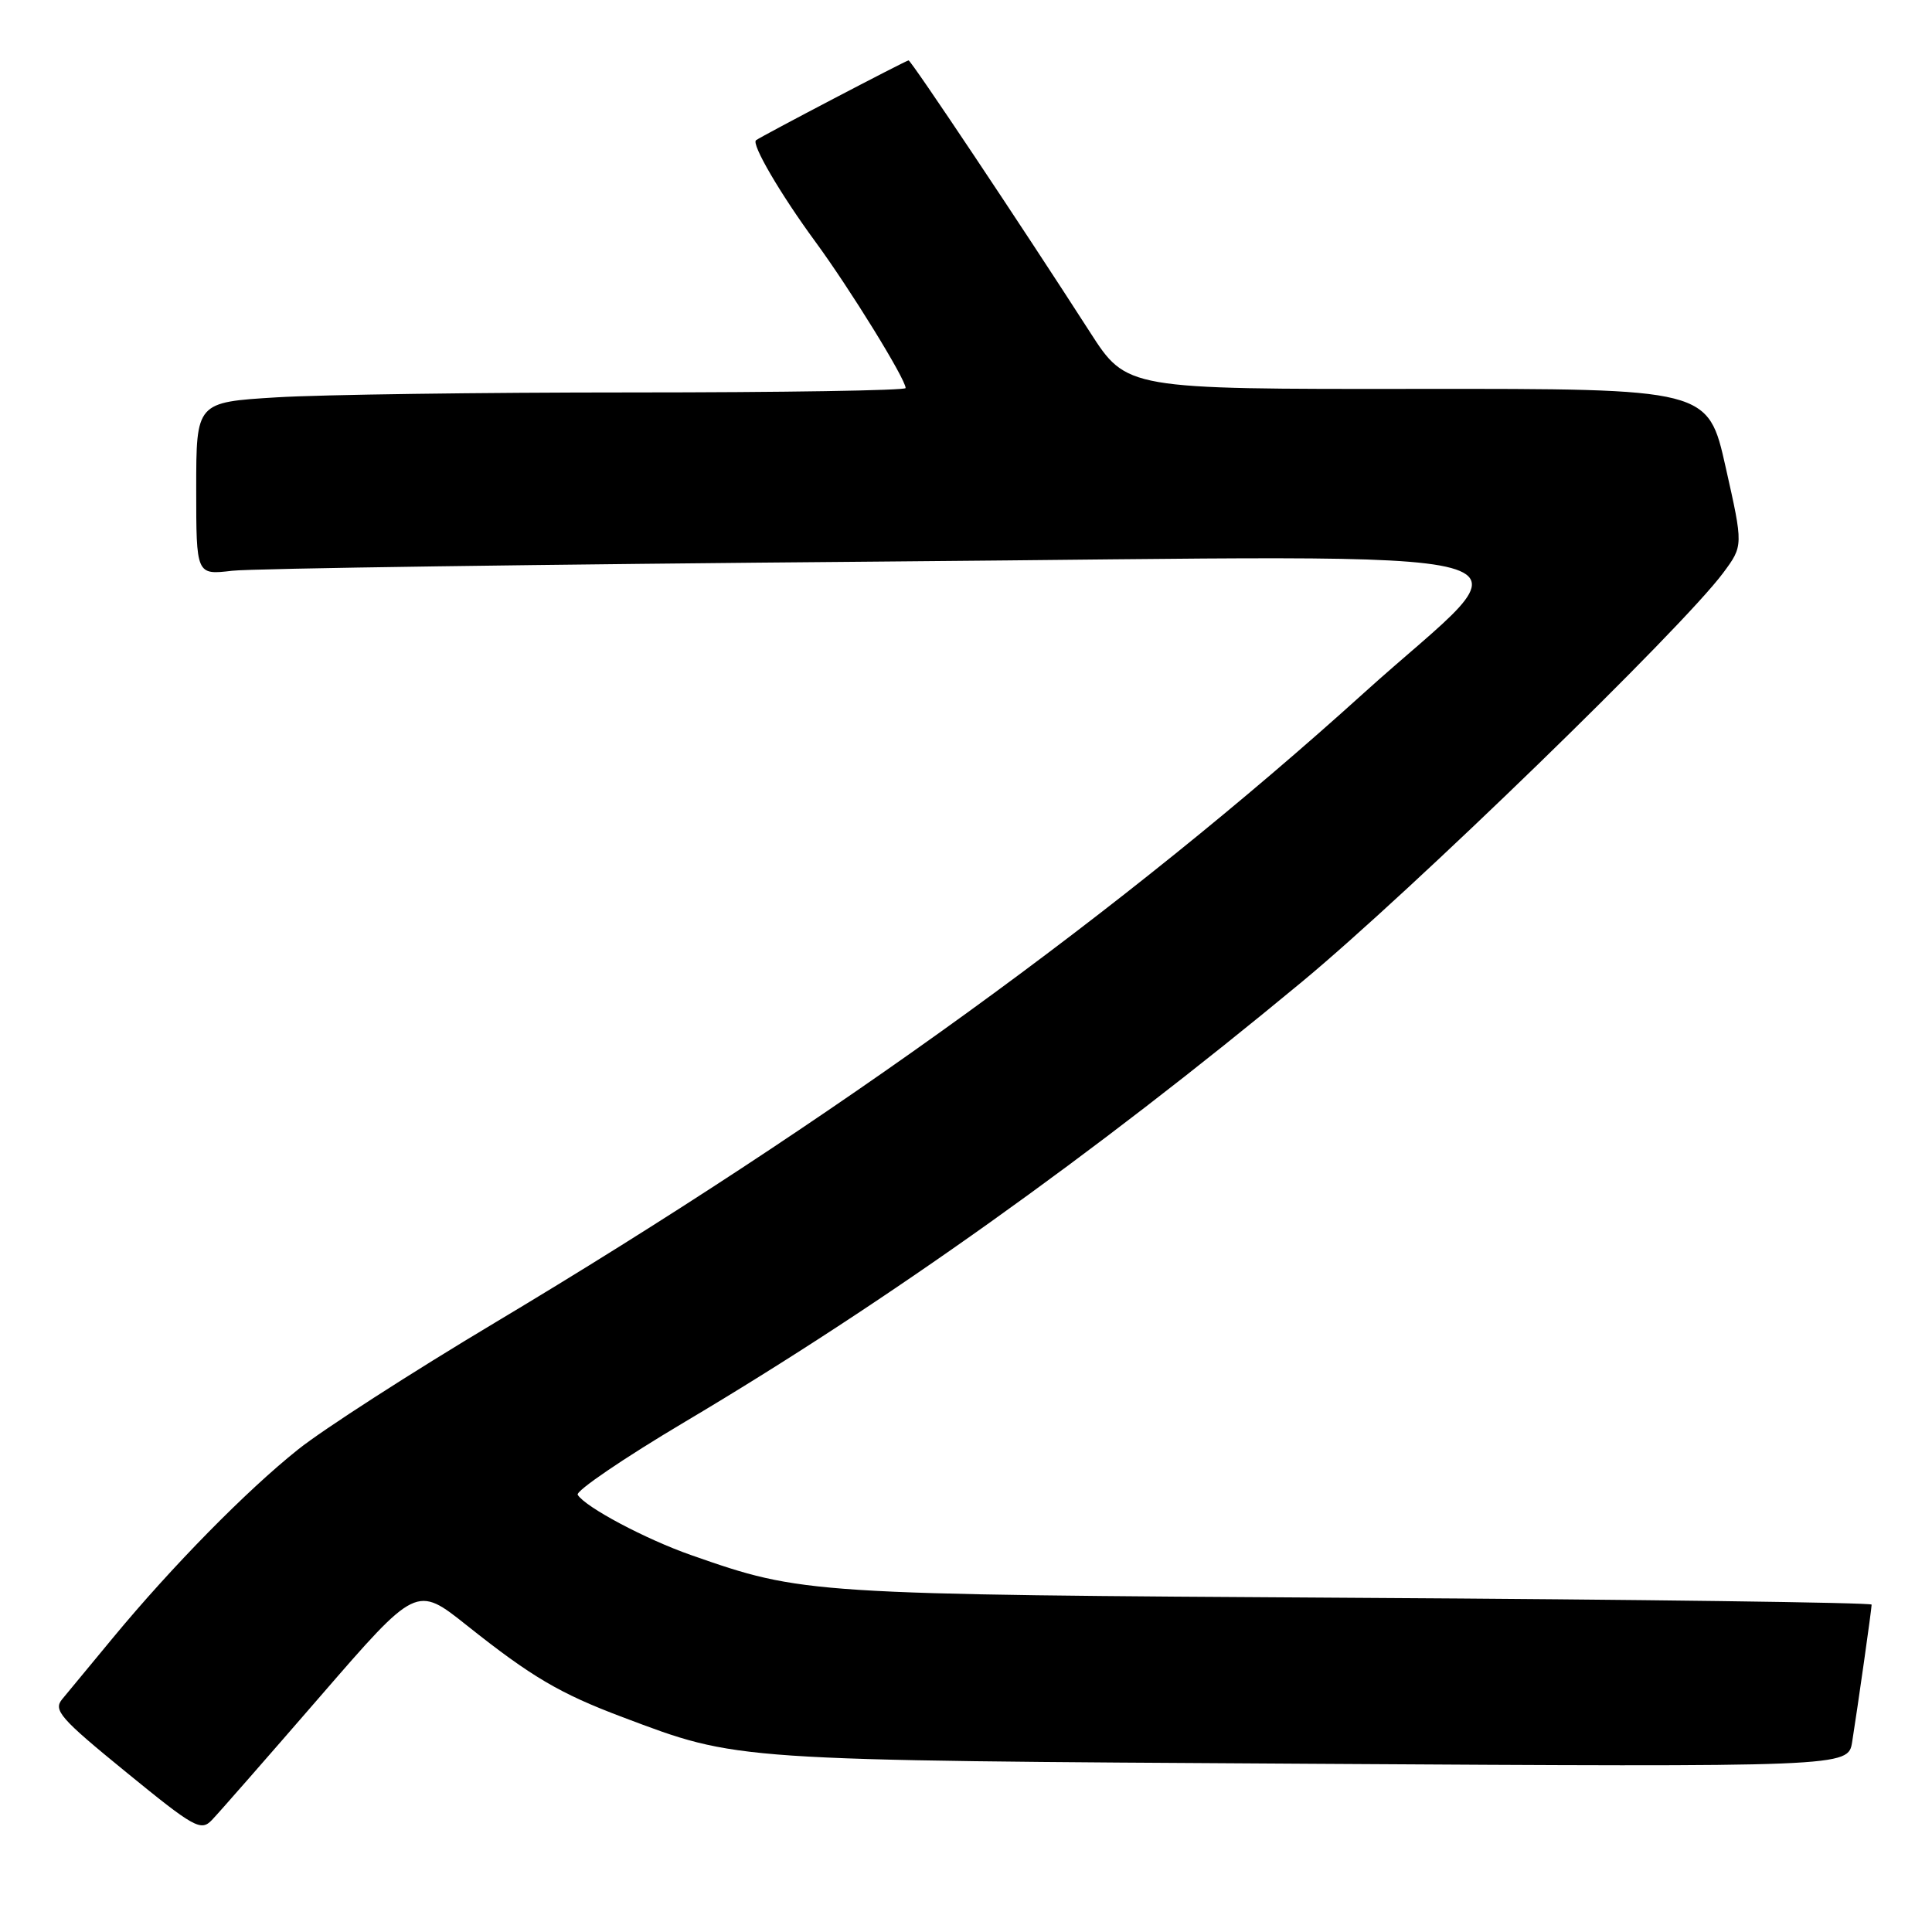 <?xml version="1.0" encoding="UTF-8" standalone="no"?>
<!DOCTYPE svg PUBLIC "-//W3C//DTD SVG 1.1//EN" "http://www.w3.org/Graphics/SVG/1.1/DTD/svg11.dtd" >
<svg xmlns="http://www.w3.org/2000/svg" xmlns:xlink="http://www.w3.org/1999/xlink" version="1.1" viewBox="0 0 256 256">
 <g >
 <path fill="currentColor"
d=" M 42.43 224.78 C 55.18 210.06 55.18 210.06 61.84 215.36 C 70.42 222.19 74.17 224.40 82.49 227.53 C 97.93 233.34 96.59 233.25 173.69 233.71 C 244.88 234.14 244.88 234.14 245.42 230.82 C 246.16 226.17 248.00 213.22 248.00 212.62 C 248.00 212.35 217.29 211.94 179.75 211.72 C 106.89 211.28 106.41 211.25 91.58 206.06 C 85.55 203.95 77.55 199.70 76.55 198.07 C 76.24 197.58 82.63 193.23 90.74 188.41 C 117.51 172.52 144.77 153.08 172.50 130.11 C 186.96 118.14 222.84 83.30 228.33 75.91 C 231.00 72.31 231.00 72.31 228.66 61.91 C 226.33 51.50 226.33 51.50 187.81 51.53 C 149.29 51.57 149.29 51.57 144.44 44.03 C 135.28 29.79 120.73 8.00 120.39 8.00 C 120.08 8.00 100.93 18.02 100.18 18.58 C 99.52 19.06 103.39 25.69 108.02 32.00 C 112.63 38.28 120.00 50.23 120.00 51.42 C 120.00 51.74 103.65 52.00 83.66 52.00 C 63.67 52.00 42.52 52.29 36.66 52.65 C 26.00 53.30 26.00 53.30 26.00 64.75 C 26.00 76.19 26.00 76.19 30.75 75.63 C 33.36 75.32 72.13 74.78 116.89 74.41 C 210.51 73.66 203.05 71.63 180.71 91.83 C 148.96 120.54 110.61 148.33 65.60 175.25 C 54.54 181.86 42.80 189.42 39.50 192.06 C 32.63 197.54 22.80 207.55 14.98 217.00 C 12.03 220.57 8.99 224.24 8.24 225.15 C 7.03 226.61 7.97 227.69 16.69 234.80 C 25.76 242.21 26.62 242.69 28.08 241.16 C 28.96 240.25 35.41 232.88 42.43 224.78 Z "/>
</g>
</svg>